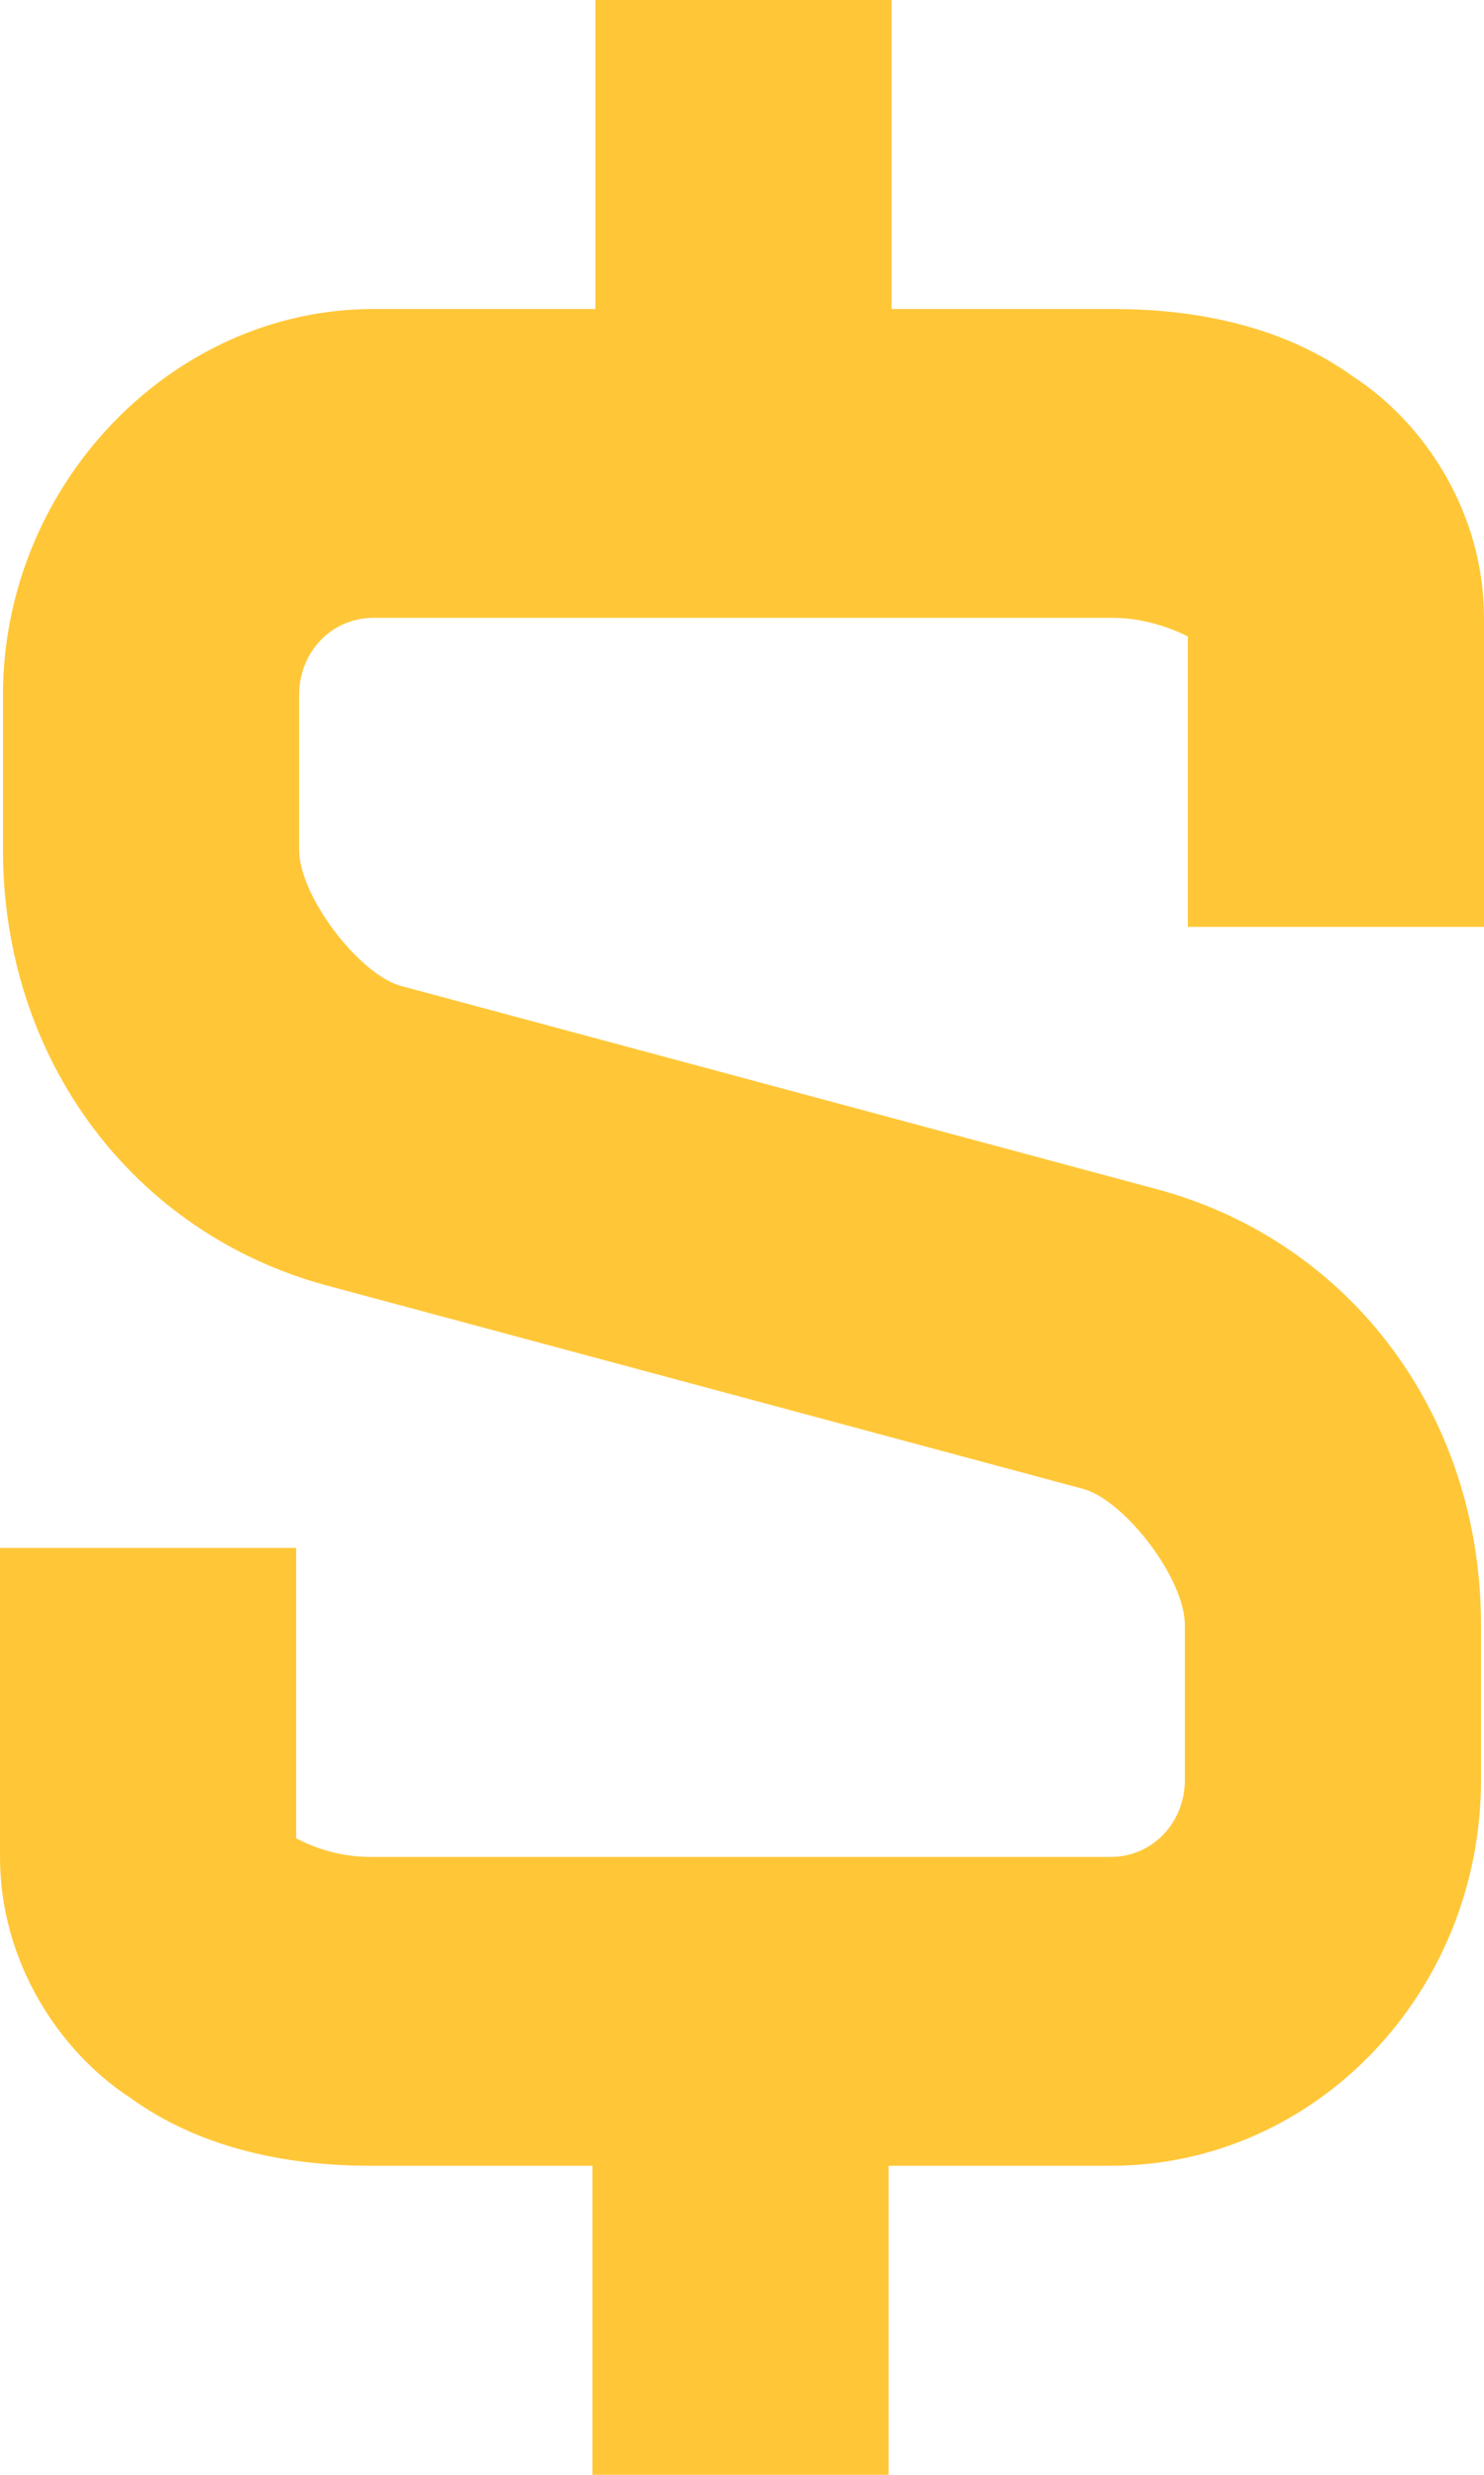 <svg width="9" height="15" viewBox="0 0 9 15" fill="none" xmlns="http://www.w3.org/2000/svg">
<path d="M3.611 0V1.873H2.263C1.042 1.873 0.018 2.94 0.018 4.213V5.15C0.018 6.423 0.808 7.472 1.976 7.79L6.575 9.026C6.826 9.101 7.186 9.569 7.186 9.85V10.787C7.186 11.049 6.988 11.255 6.737 11.255H2.246C2.03 11.255 1.868 11.18 1.796 11.142V9.382H0V11.255C0 11.891 0.359 12.434 0.79 12.715C1.204 13.015 1.725 13.127 2.246 13.127H3.593V15H5.389V13.127H6.737C7.976 13.127 8.982 12.079 8.982 10.787V9.85C8.982 8.577 8.192 7.528 7.024 7.21L2.425 5.974C2.174 5.899 1.814 5.431 1.814 5.15V4.213C1.814 3.951 2.012 3.745 2.263 3.745H6.754C6.952 3.745 7.132 3.82 7.204 3.858V5.618H9V3.745C9 3.109 8.641 2.566 8.21 2.285C7.796 1.985 7.275 1.873 6.754 1.873H5.407V0L3.611 0Z" fill="#FFC738"/>
</svg>
